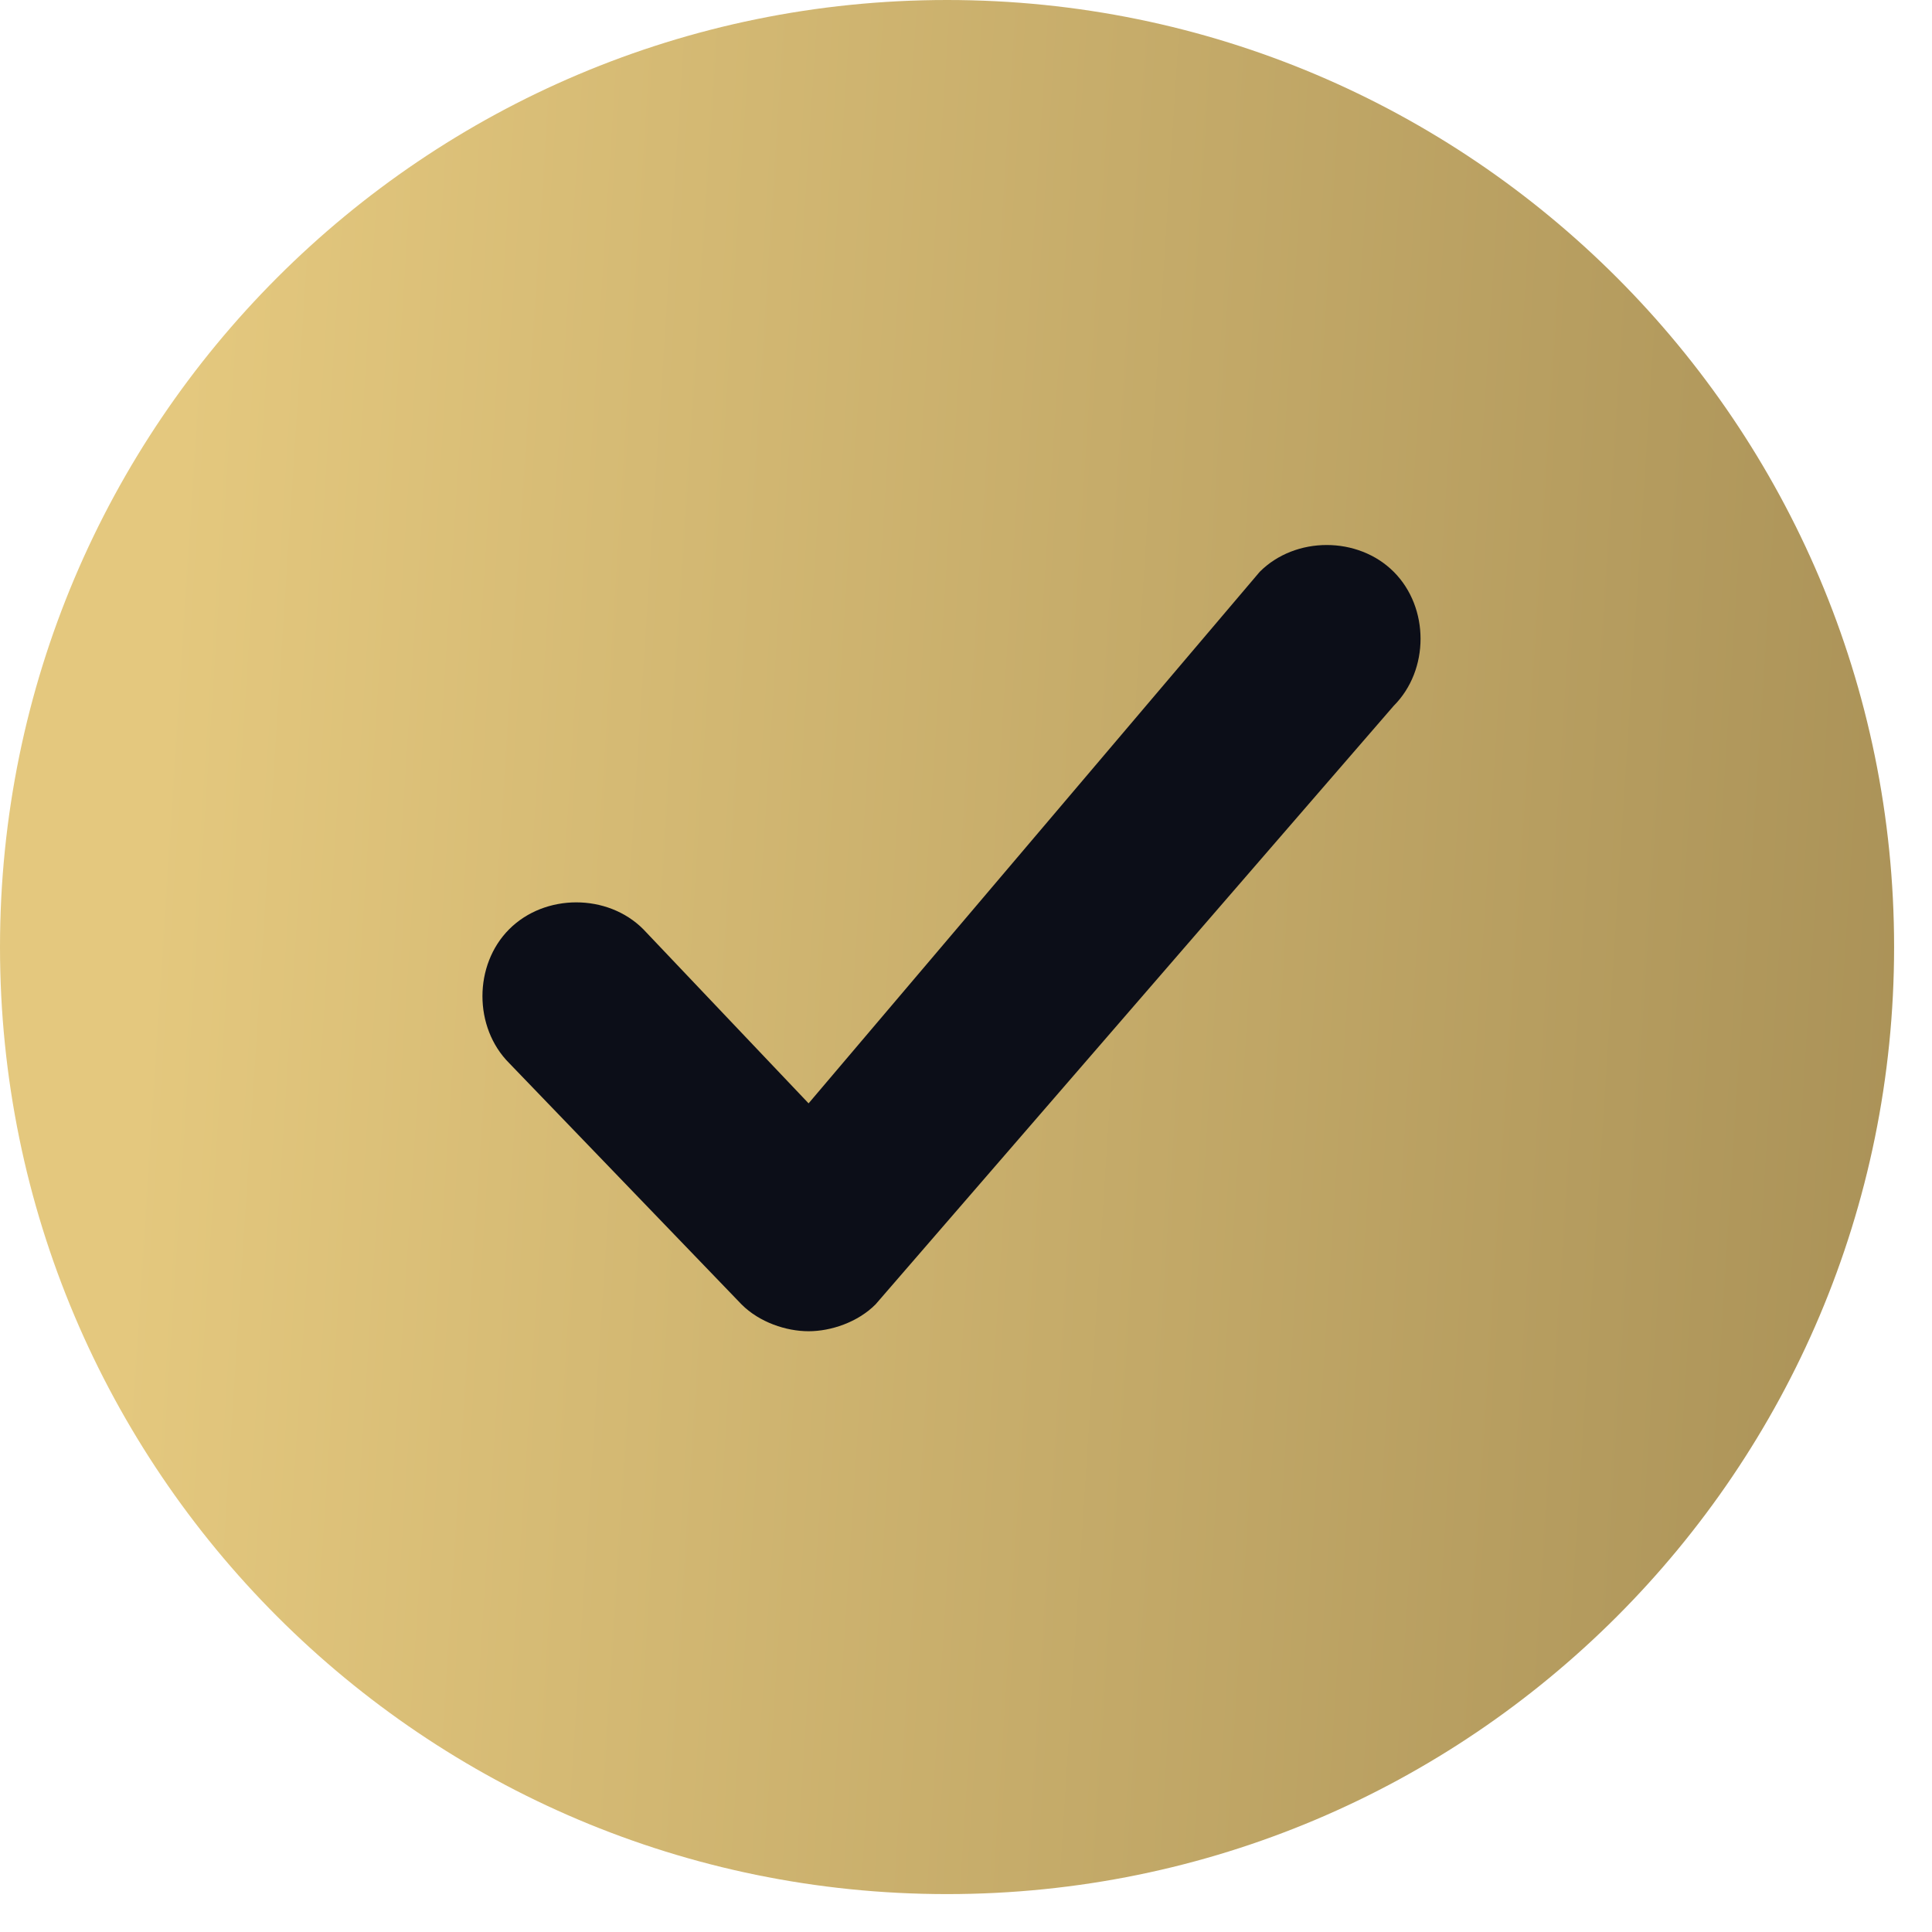 <svg width="21" height="21" viewBox="0 0 21 21" fill="none" xmlns="http://www.w3.org/2000/svg">
<path d="M10.294 20.588C15.979 20.588 20.588 15.979 20.588 10.294C20.588 4.609 15.979 0 10.294 0C4.609 0 0 4.609 0 10.294C0 15.979 4.609 20.588 10.294 20.588Z" fill="url(#paint0_linear_1661_14512)"/>
<path fill-rule="evenodd" clip-rule="evenodd" d="M8.789 14.47C8.546 14.47 8.254 14.373 8.06 14.178L5.535 11.556C5.147 11.168 5.147 10.488 5.535 10.1C5.924 9.711 6.604 9.711 6.992 10.1L8.789 11.993L13.693 6.215C14.081 5.827 14.761 5.827 15.149 6.215C15.538 6.604 15.538 7.283 15.149 7.672L9.517 14.178C9.323 14.373 9.031 14.47 8.789 14.47Z" fill="#0C0E18"/>
<defs>
<linearGradient id="paint0_linear_1661_14512" x1="2.253" y1="-1.20366e-05" x2="23.335" y2="1.361" gradientUnits="userSpaceOnUse">
<stop stop-color="#E4C87E"/>
<stop offset="1" stop-color="#A58D54"/>
</linearGradient>
</defs>
</svg>
